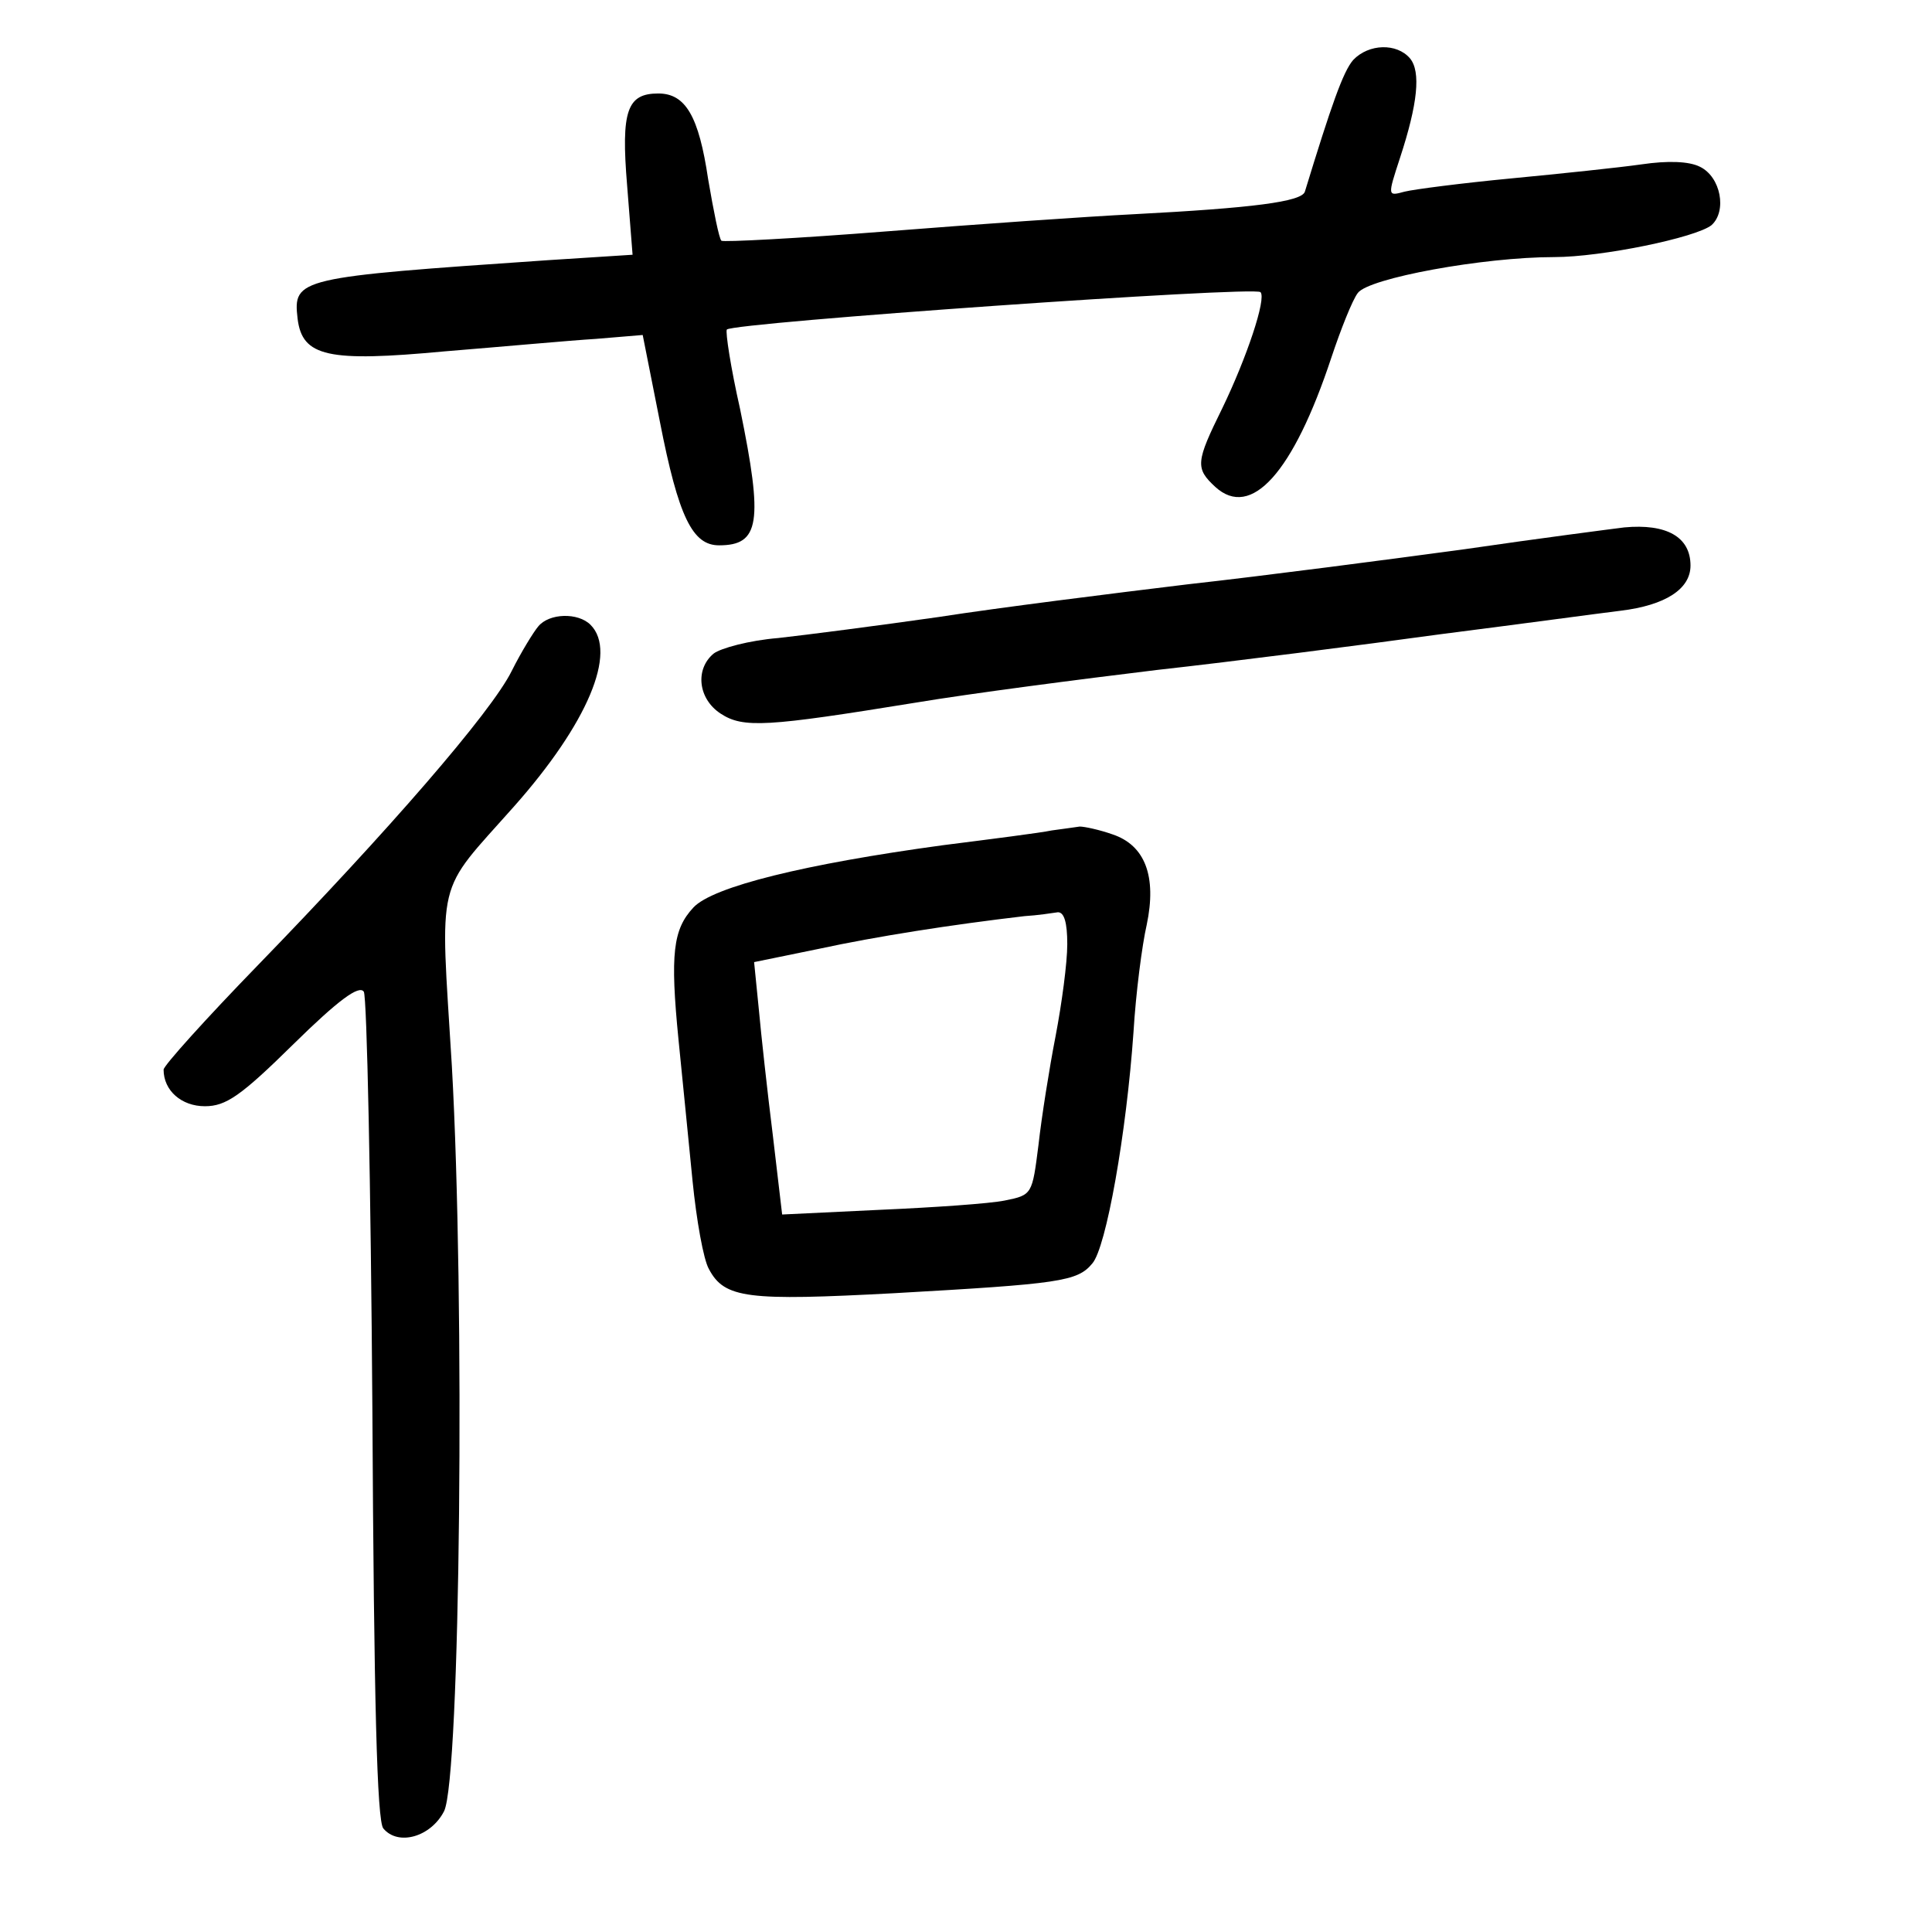 <?xml version="1.0" standalone="no"?>
<!DOCTYPE svg PUBLIC "-//W3C//DTD SVG 20010904//EN"
 "http://www.w3.org/TR/2001/REC-SVG-20010904/DTD/svg10.dtd">
<svg version="1.0" xmlns="http://www.w3.org/2000/svg"
 width="248pt" height="248pt" viewBox="0 0 248 248"
 preserveAspectRatio="xMidYMid meet">
<g transform="translate(0,248) scale(0.1,-0.1)"
fill="#000000" stroke="none">
<path d="M1737 2403 c-13 -15 -28 -58 -62 -169 -4 -13 -67 -21 -220 -29 -60
-3 -203 -13 -317 -22 -114 -9 -210 -14 -212 -12 -3 3 -10 38 -17 79 -12 81
-29 110 -64 110 -40 0 -48 -22 -40 -118 l7 -89 -109 -7 c-321 -22 -327 -23
-321 -75 6 -49 39 -56 189 -42 74 6 161 14 194 16 l60 5 22 -111 c24 -123 42
-159 76 -159 52 0 57 29 27 175 -12 53 -19 99 -17 102 9 9 677 56 685 48 8 -8
-18 -85 -49 -149 -34 -69 -35 -77 -9 -101 46 -42 100 18 149 166 12 36 27 74
34 83 14 19 161 46 252 46 61 0 182 25 202 41 20 18 12 62 -15 75 -14 7 -41 8
-75 3 -28 -4 -104 -12 -167 -18 -63 -6 -125 -14 -137 -17 -22 -6 -22 -6 -6 43
23 70 27 111 13 128 -17 20 -53 19 -73 -2z"/>
<path d="M2085 1803 c-16 -2 -109 -14 -205 -28 -96 -13 -256 -34 -355 -45 -99
-12 -243 -30 -320 -42 -77 -11 -170 -23 -206 -27 -37 -3 -74 -13 -83 -20 -24
-20 -20 -58 9 -77 29 -19 59 -17 250 14 72 12 211 30 310 42 99 11 263 32 365
46 102 13 205 27 230 30 58 7 90 28 90 58 0 37 -31 54 -85 49z"/>
<path d="M691 1676 c-6 -7 -22 -33 -34 -57 -26 -53 -160 -207 -326 -378 -67
-69 -121 -129 -121 -134 0 -27 23 -47 53 -47 27 0 46 13 114 80 57 56 84 76
90 67 4 -6 9 -248 11 -536 2 -377 6 -528 14 -538 19 -23 61 -11 78 22 21 42
27 657 10 957 -15 247 -22 218 80 333 94 106 133 198 98 233 -16 16 -53 15
-67 -2z"/>
<path d="M1350 1414 c-14 -3 -77 -11 -140 -19 -176 -24 -295 -53 -320 -80 -26
-28 -30 -59 -19 -170 5 -49 13 -131 18 -181 5 -50 14 -101 21 -113 20 -38 50
-41 238 -31 212 12 235 15 254 38 18 20 44 168 53 297 3 50 11 112 17 138 13
62 -2 102 -44 116 -17 6 -36 10 -42 10 -6 -1 -22 -3 -36 -5z m20 -146 c0 -24
-7 -76 -15 -118 -8 -41 -18 -104 -22 -140 -8 -63 -8 -64 -43 -71 -19 -4 -92
-9 -161 -12 l-125 -6 -12 102 c-7 56 -15 129 -18 162 l-6 60 83 17 c74 16 170
31 264 42 17 1 36 4 43 5 8 0 12 -13 12 -41z"/>
</g>
</svg>
